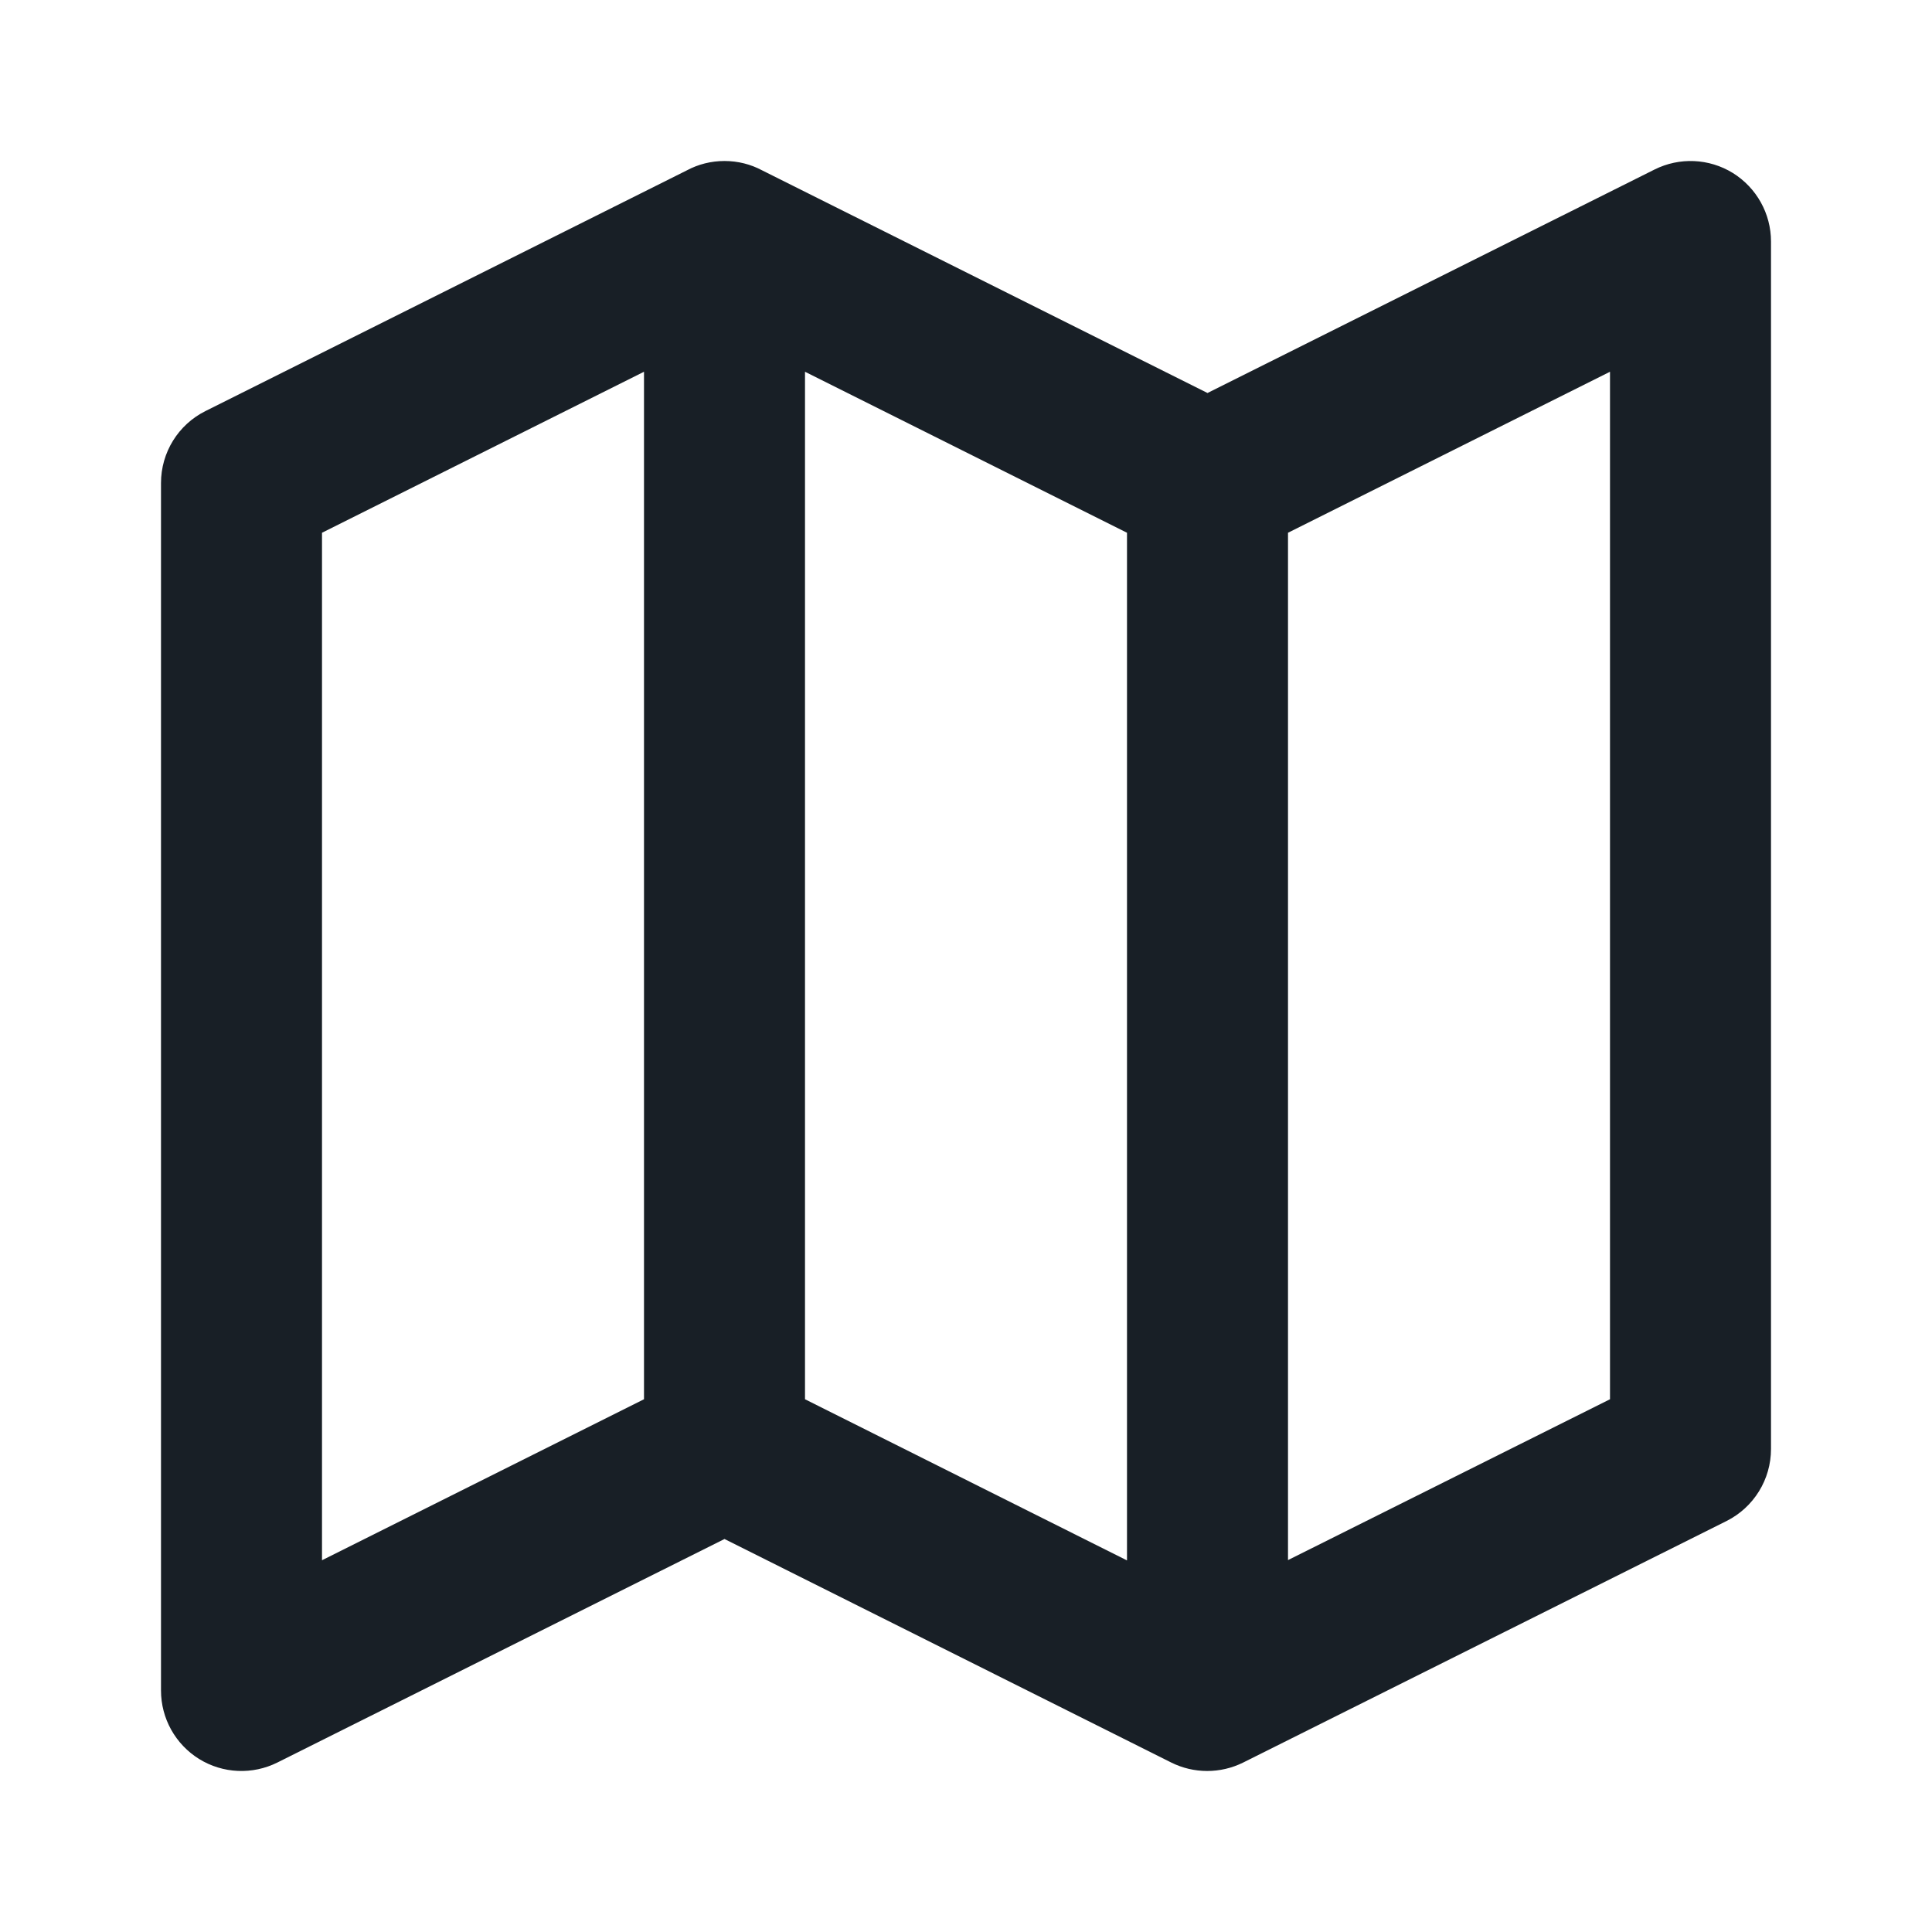 <svg width="24" height="24" viewBox="0 0 24 24" fill="none" xmlns="http://www.w3.org/2000/svg">
<path fill-rule="evenodd" clip-rule="evenodd" d="M21.526 2.149C21.231 1.967 20.863 1.951 20.553 2.106L15 4.882L9.465 2.115C9.326 2.041 9.168 2 9 2C8.832 2 8.674 2.041 8.535 2.115L2.553 5.106C2.214 5.275 2 5.621 2 6V21C2 21.347 2.179 21.668 2.474 21.851C2.769 22.033 3.137 22.049 3.447 21.894L9 19.118L14.548 21.894C14.83 22.035 15.161 22.035 15.443 21.895L21.447 18.895C21.786 18.725 22 18.379 22 18V3C22 2.653 21.82 2.332 21.526 2.149ZM8 4.618L4 6.618V19.382L8 17.382V4.618ZM10 17.382L14 19.384V6.618L10 4.618V17.382ZM20 4.618V17.382L16 19.38V6.618L20 4.618Z" fill="#181F26"/>
</svg>
